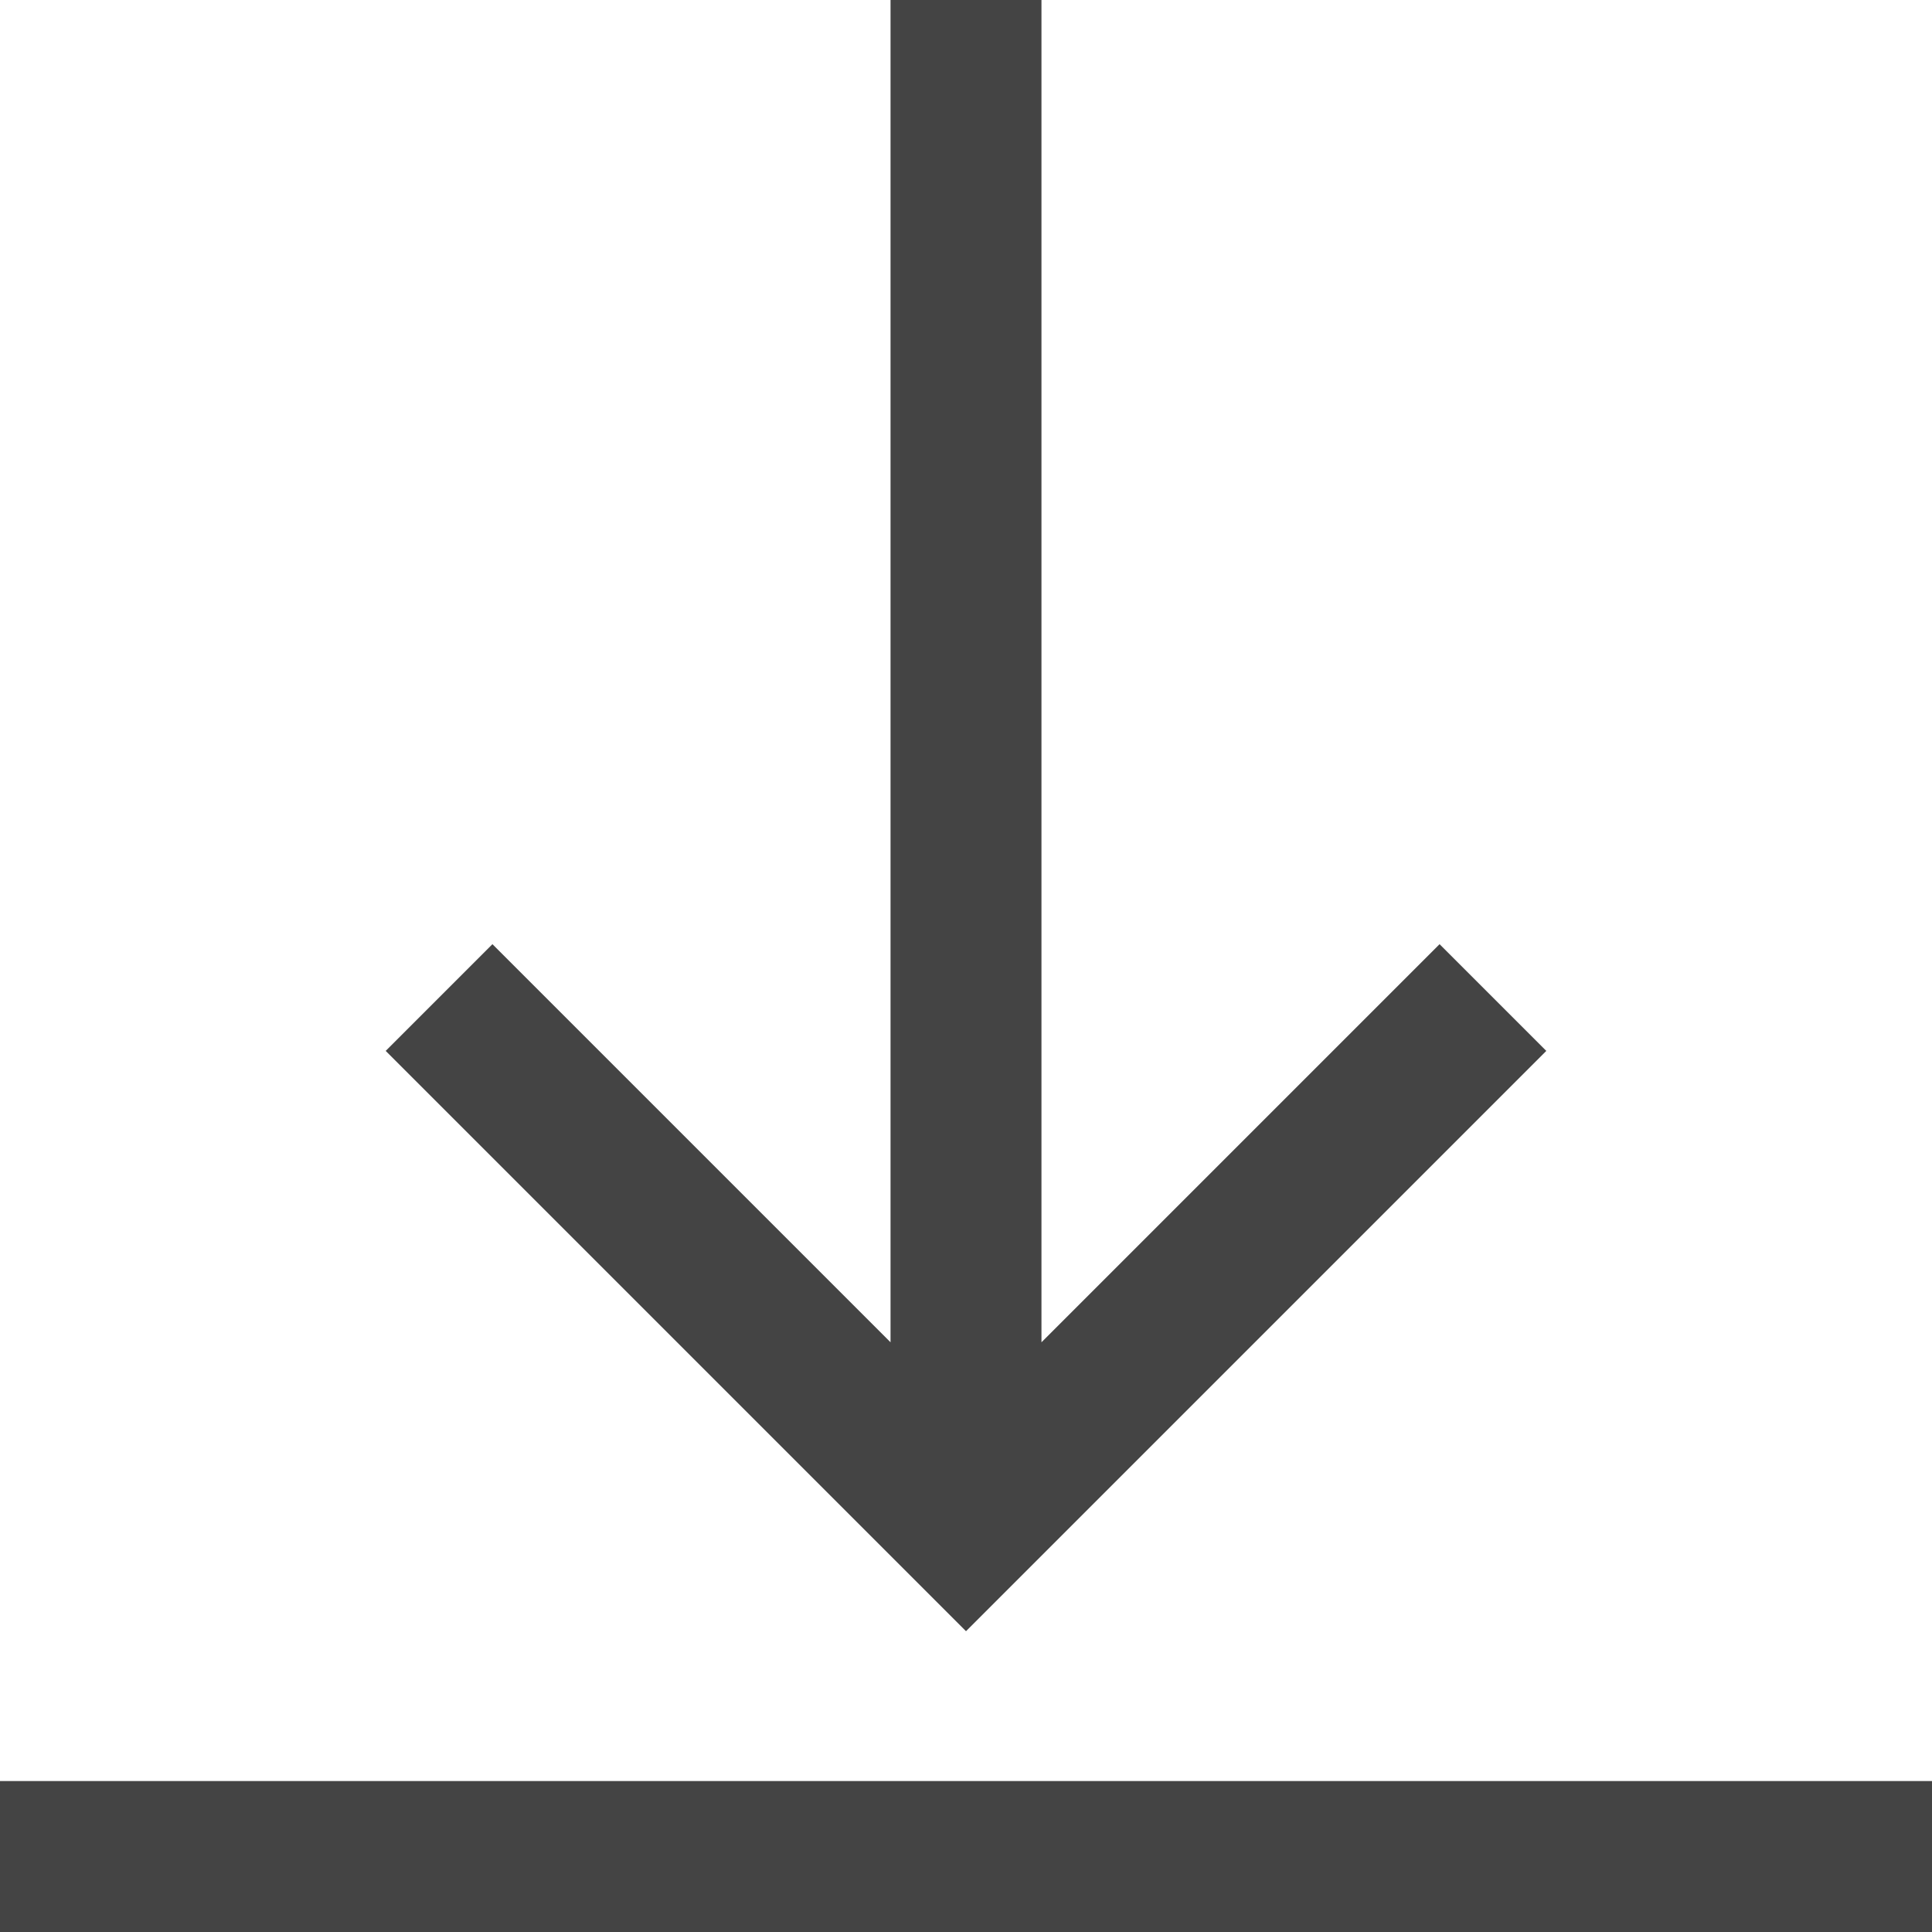 <?xml version="1.0"?>
<svg xmlns="http://www.w3.org/2000/svg" height="512px" viewBox="0 0 512 512" width="512px" class=""><g><path d="m409.785 278.5-153.785 153.785-153.785-153.785 28.285-28.285 105.5 105.5v-355.715h40v355.715l105.5-105.5zm102.215 193.5h-512v40h512zm0 0" data-original="#000000" class="active-path" data-old_color="#000000" fill="#444444"/></g> </svg>
